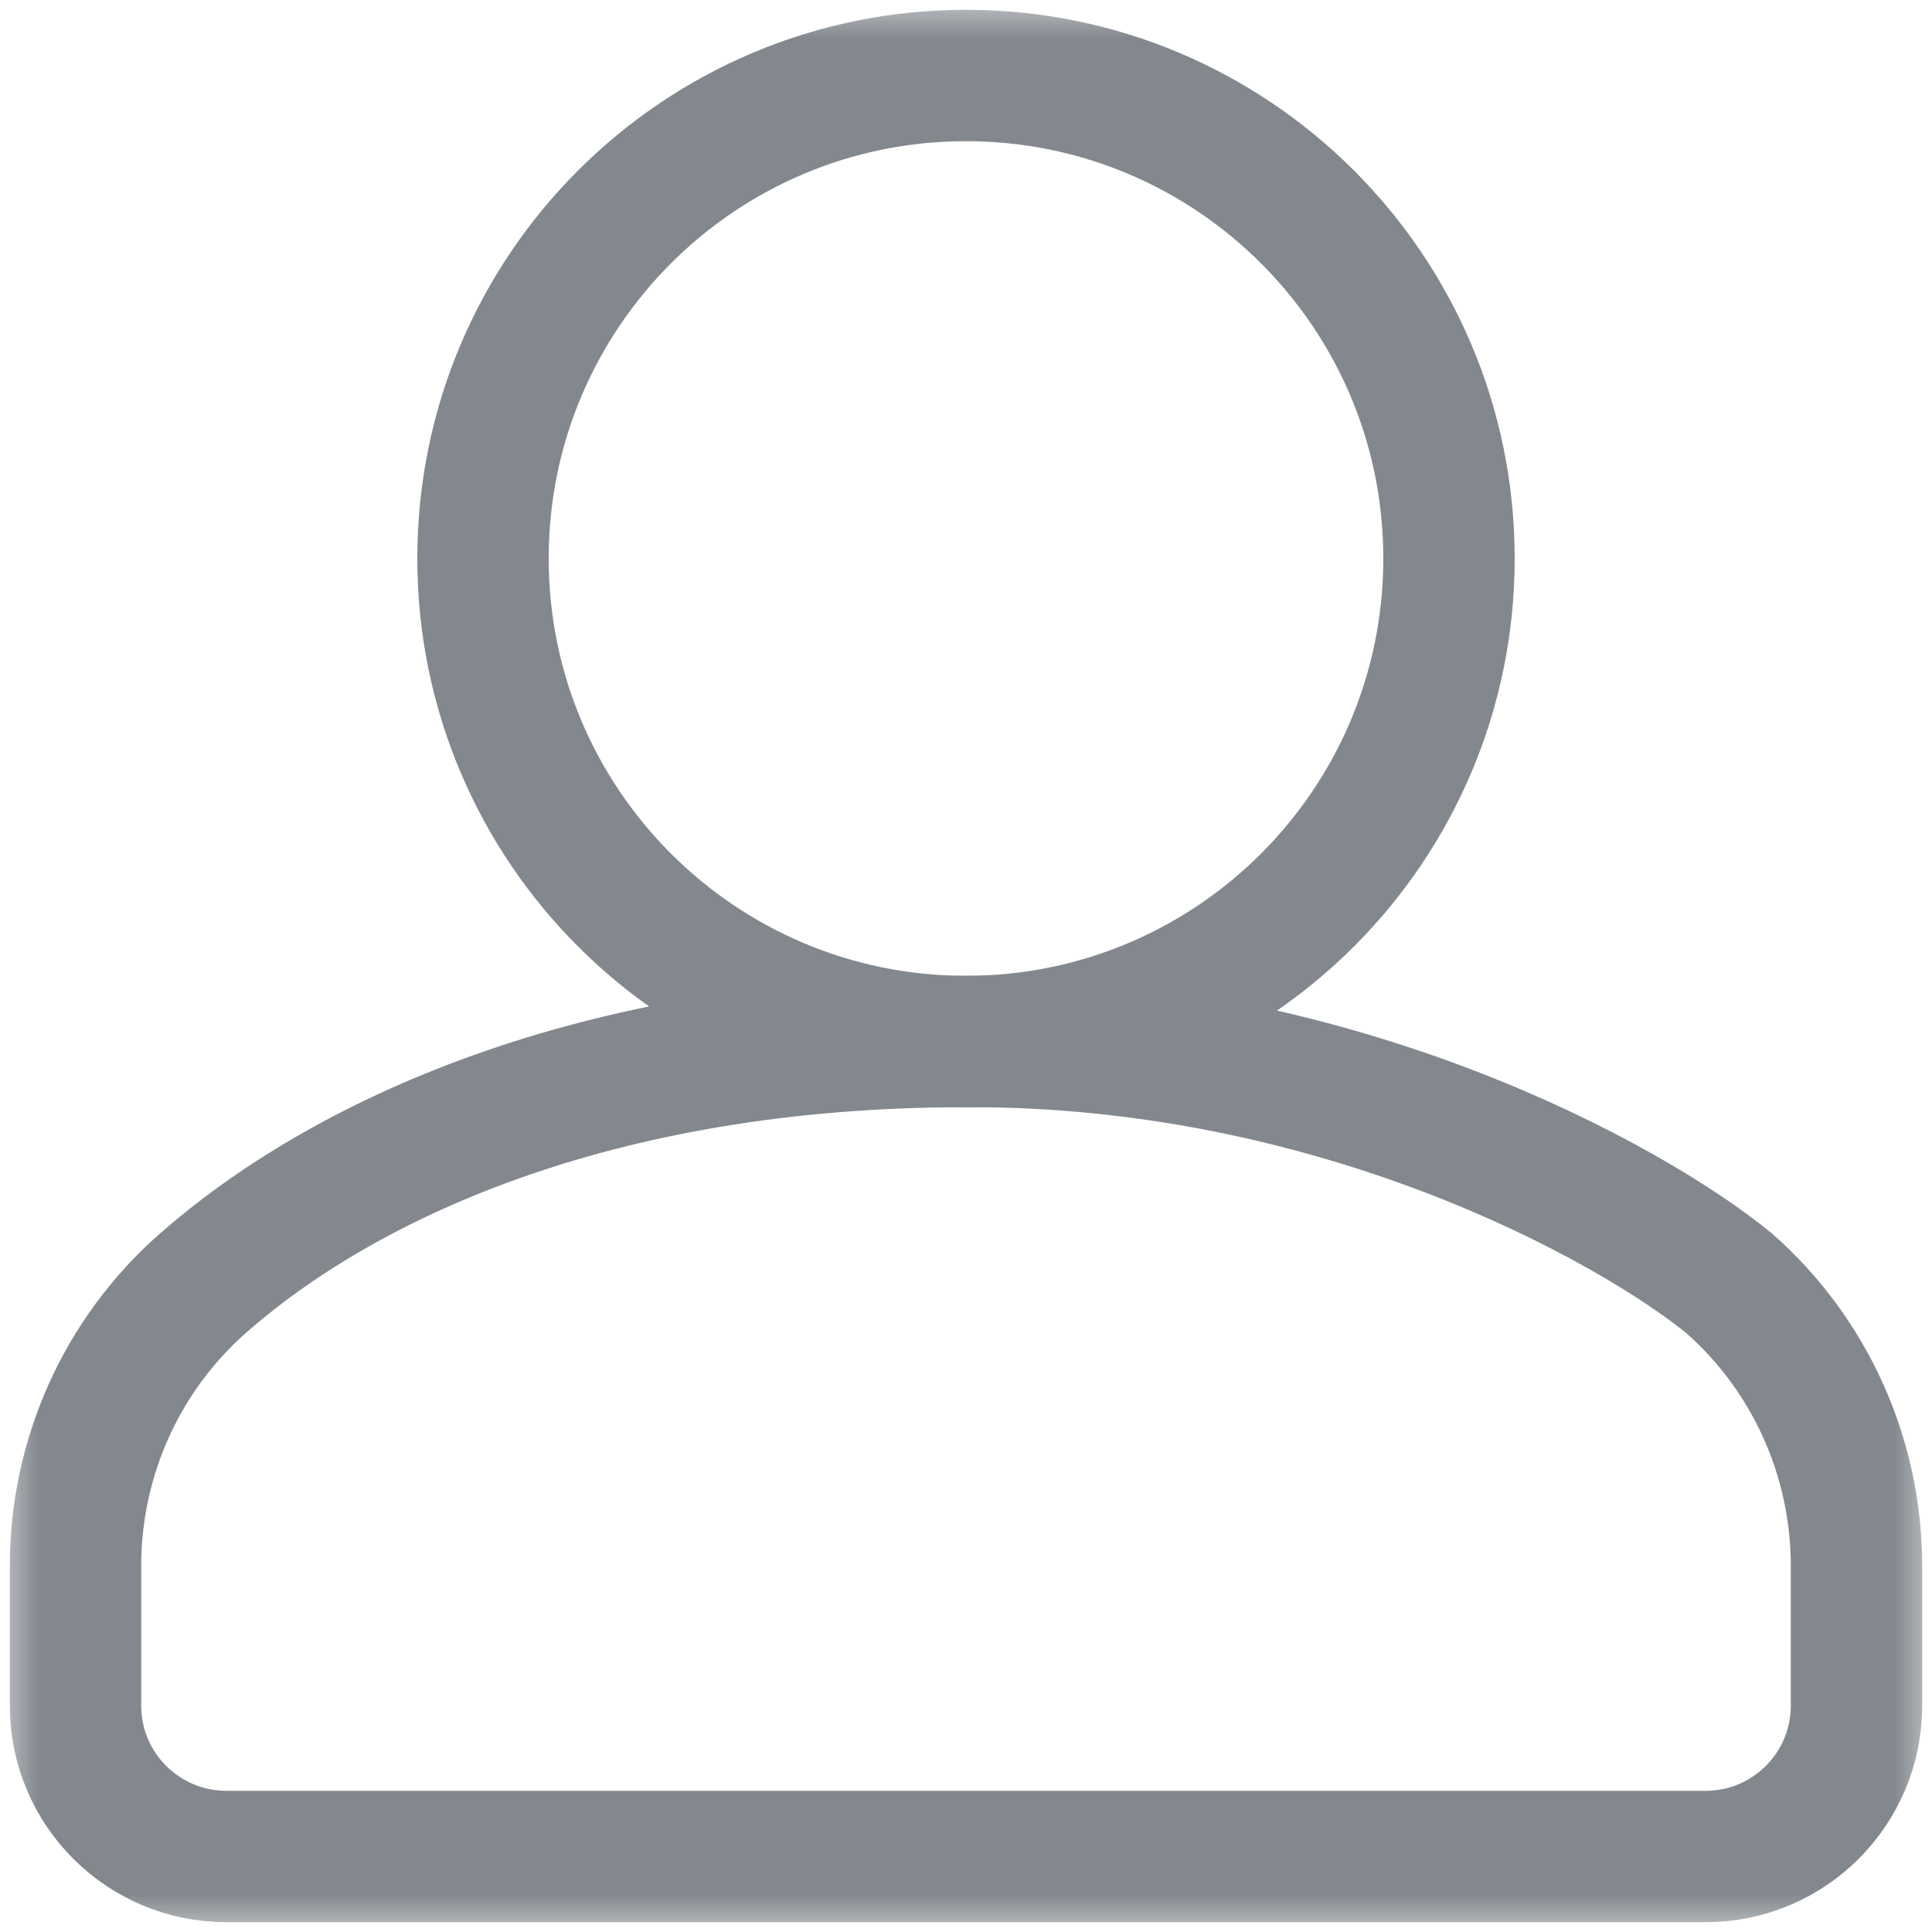 <svg width="25" height="25" viewBox="0 0 25 25" fill="none" xmlns="http://www.w3.org/2000/svg">
<g clip-path="url(#clip0_1_258)">
<mask id="mask0_1_258" style="mask-type:luminance" maskUnits="userSpaceOnUse" x="0" y="0" width="25" height="25">
<path d="M0 7.24792e-05H25V25H0V7.24792e-05Z" fill="white"/>
</mask>
<g mask="url(#mask0_1_258)">
<path d="M6.25 7.227C6.25 3.775 9.048 0.977 12.5 0.977C15.952 0.977 18.75 3.775 18.75 7.227C18.75 10.678 15.952 13.477 12.5 13.477C9.048 13.477 6.25 10.678 6.25 7.227Z" stroke="#82888E" stroke-width="1.7" stroke-miterlimit="10" stroke-linecap="round" stroke-linejoin="round"/>
<path d="M24.023 20.264C24.023 18.863 23.424 17.528 22.372 16.603C21.081 15.553 17.3 13.458 12.5 13.477C7.658 13.477 4.409 15.038 2.628 16.603C1.575 17.528 0.977 18.863 0.977 20.264V22.07C0.977 23.149 1.851 24.023 2.93 24.023H22.07C23.149 24.023 24.023 23.149 24.023 22.07V20.264Z" stroke="#82888E" stroke-width="1.7" stroke-miterlimit="10" stroke-linecap="round"/>
</g>
</g>
<defs>
<clipPath id="clip0_1_258">
<rect width="25" height="25" fill="white"/>
</clipPath>
</defs>
</svg>
